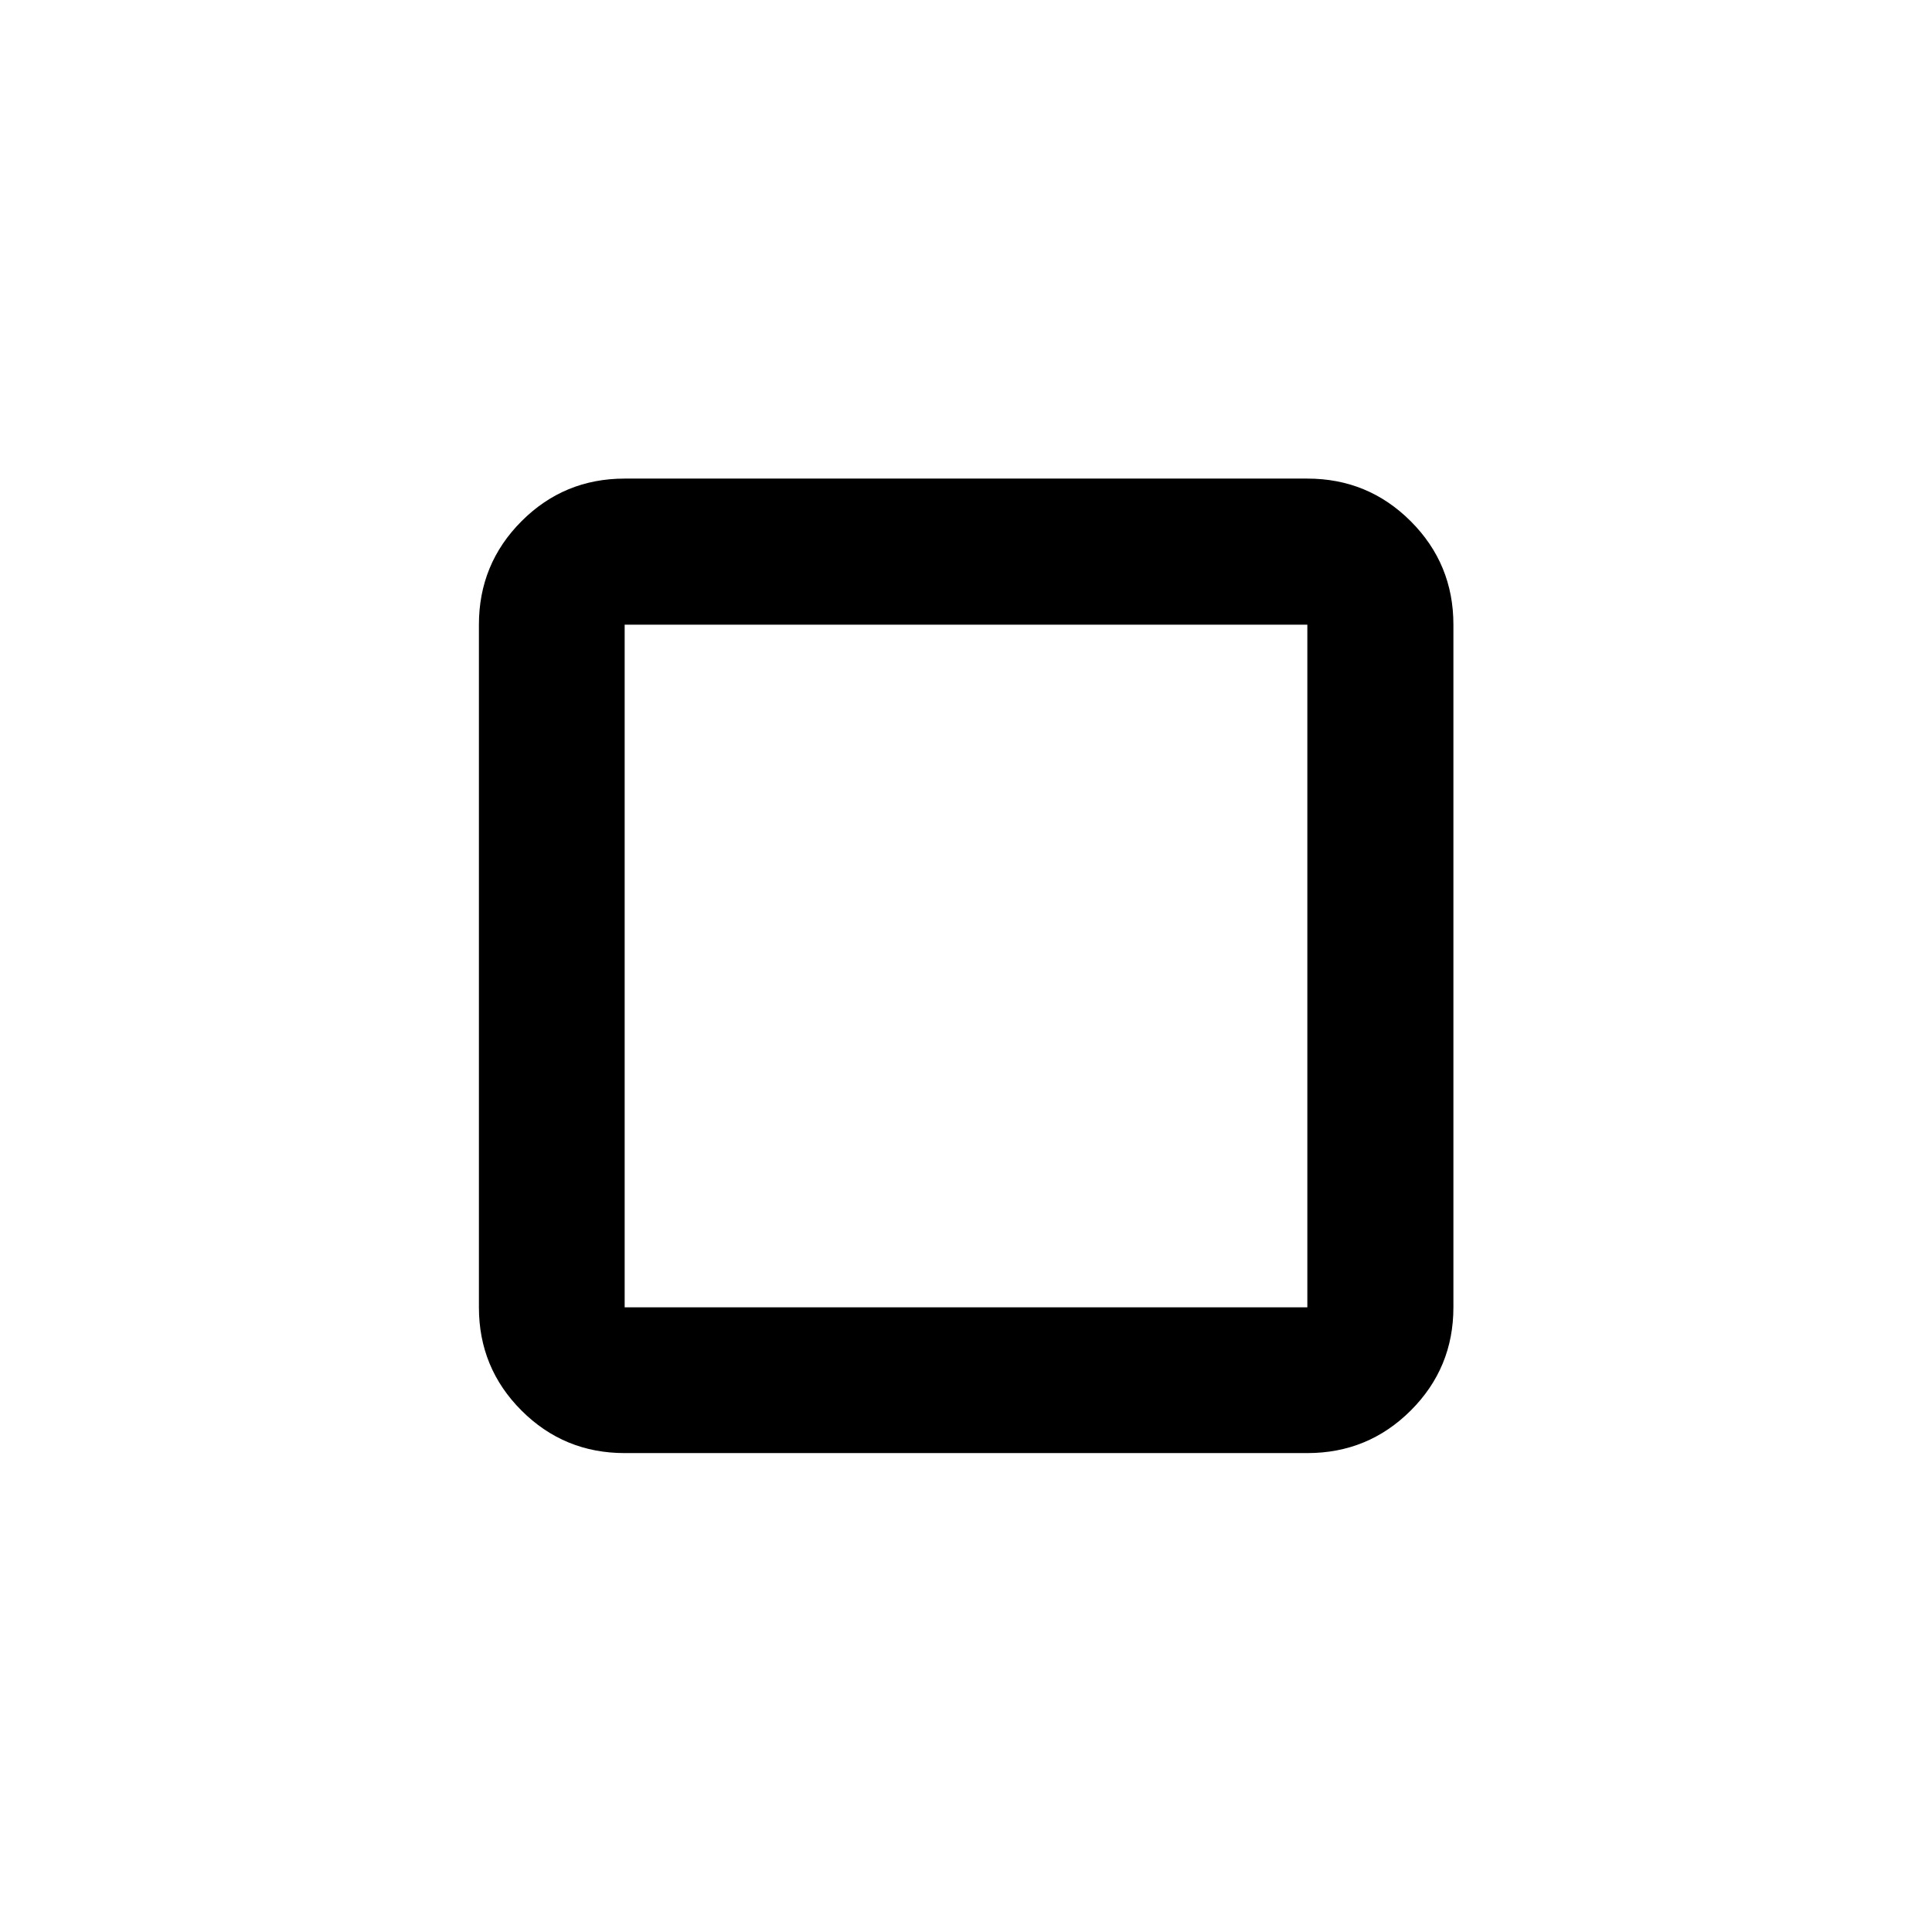 <svg xmlns="http://www.w3.org/2000/svg" height="40" viewBox="0 -960 960 960" width="40"><path d="M237.97-310.39v-339.22q0-30.18 21.15-51.38 21.15-21.2 51.27-21.2h339.22q30.18 0 51.38 21.2 21.2 21.2 21.2 51.38v339.22q0 30.12-21.2 51.27-21.2 21.15-51.38 21.15H310.39q-30.12 0-51.27-21.15-21.15-21.15-21.15-51.27Zm72.42 0h339.22v-339.22H310.39v339.22ZM480-480Z"/></svg>